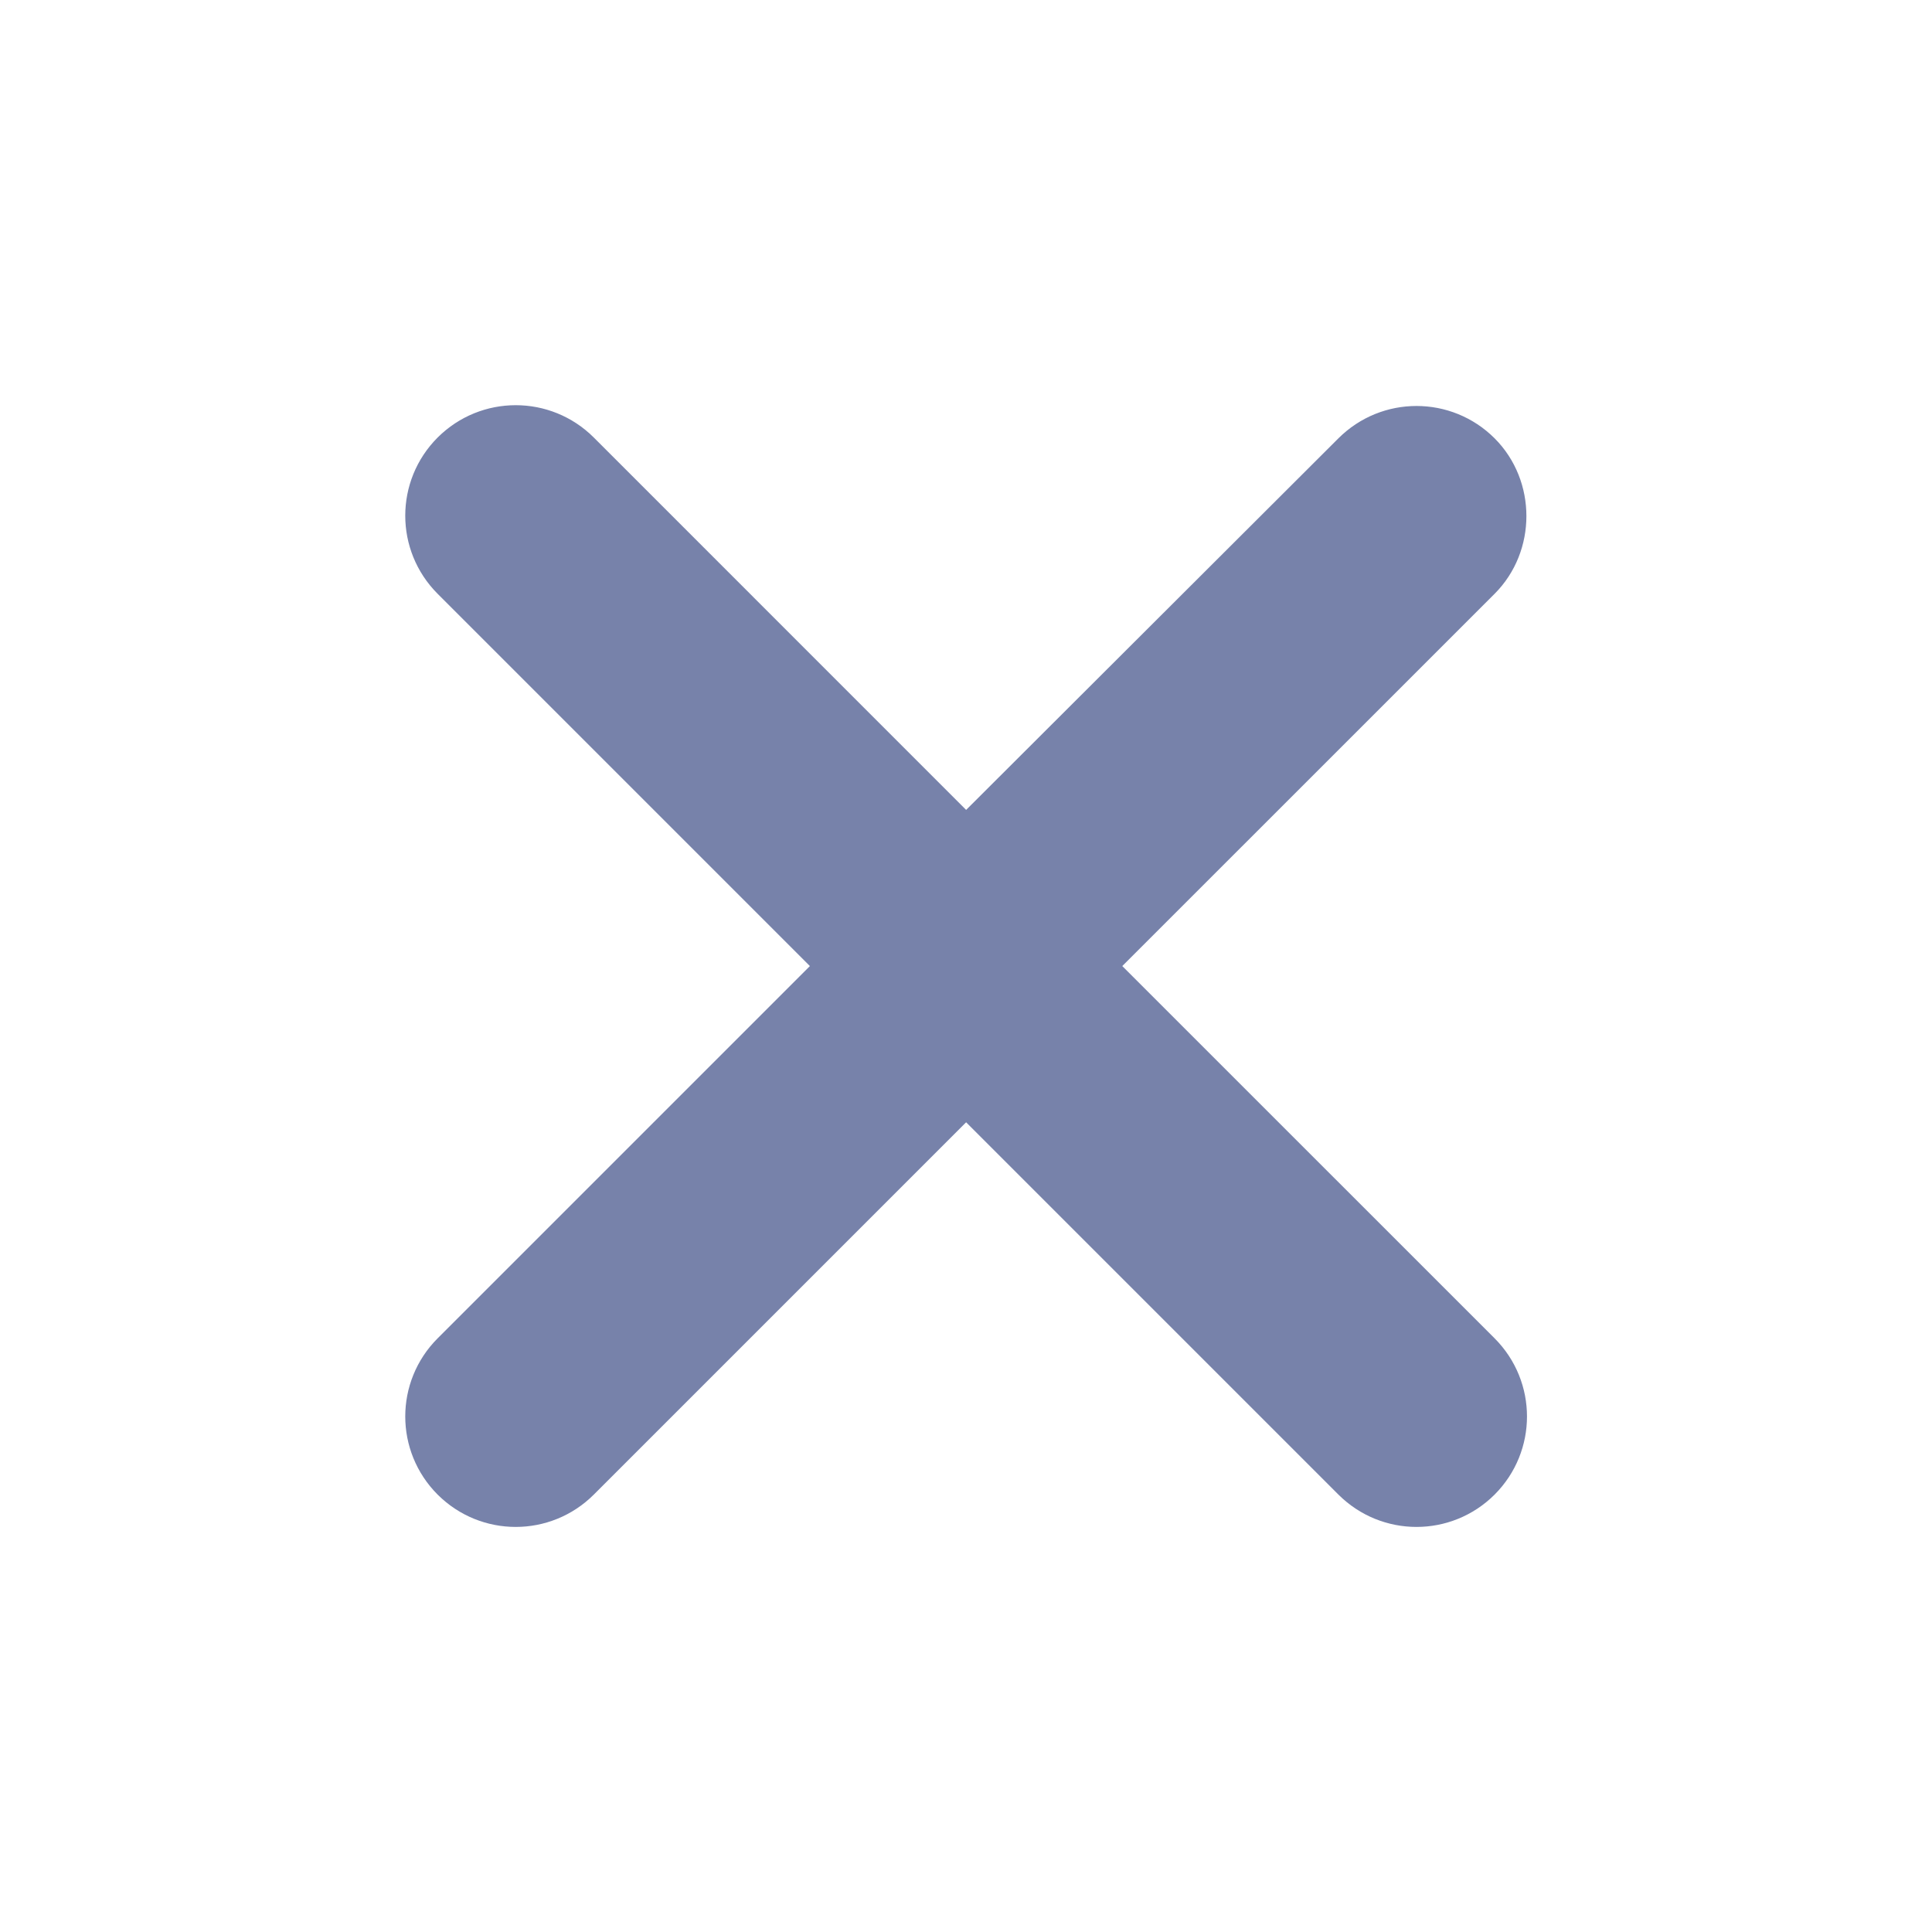 <svg width="32" height="32" viewBox="0 0 32 32" fill="none" xmlns="http://www.w3.org/2000/svg">
<g clip-path="url(#clip0_1455_59773)">
<path d="M24.579 7.437C23.961 6.82 22.963 6.82 22.345 7.437L16.002 13.768L9.659 7.424C9.041 6.807 8.043 6.807 7.425 7.424C6.808 8.042 6.808 9.04 7.425 9.658L13.768 16.001L7.425 22.344C6.808 22.962 6.808 23.96 7.425 24.578C8.043 25.195 9.041 25.195 9.659 24.578L16.002 18.235L22.345 24.578C22.963 25.195 23.961 25.195 24.579 24.578C25.196 23.96 25.196 22.962 24.579 22.344L18.235 16.001L24.579 9.658C25.183 9.053 25.183 8.042 24.579 7.437Z" fill="#7782AA" stroke="#7782AA" stroke-width="0.5"/>
</g>
<defs>
<clipPath id="clip0_1455_59773">
<rect width="32" height="32" fill="white"/>
</clipPath>
</defs>
</svg>
